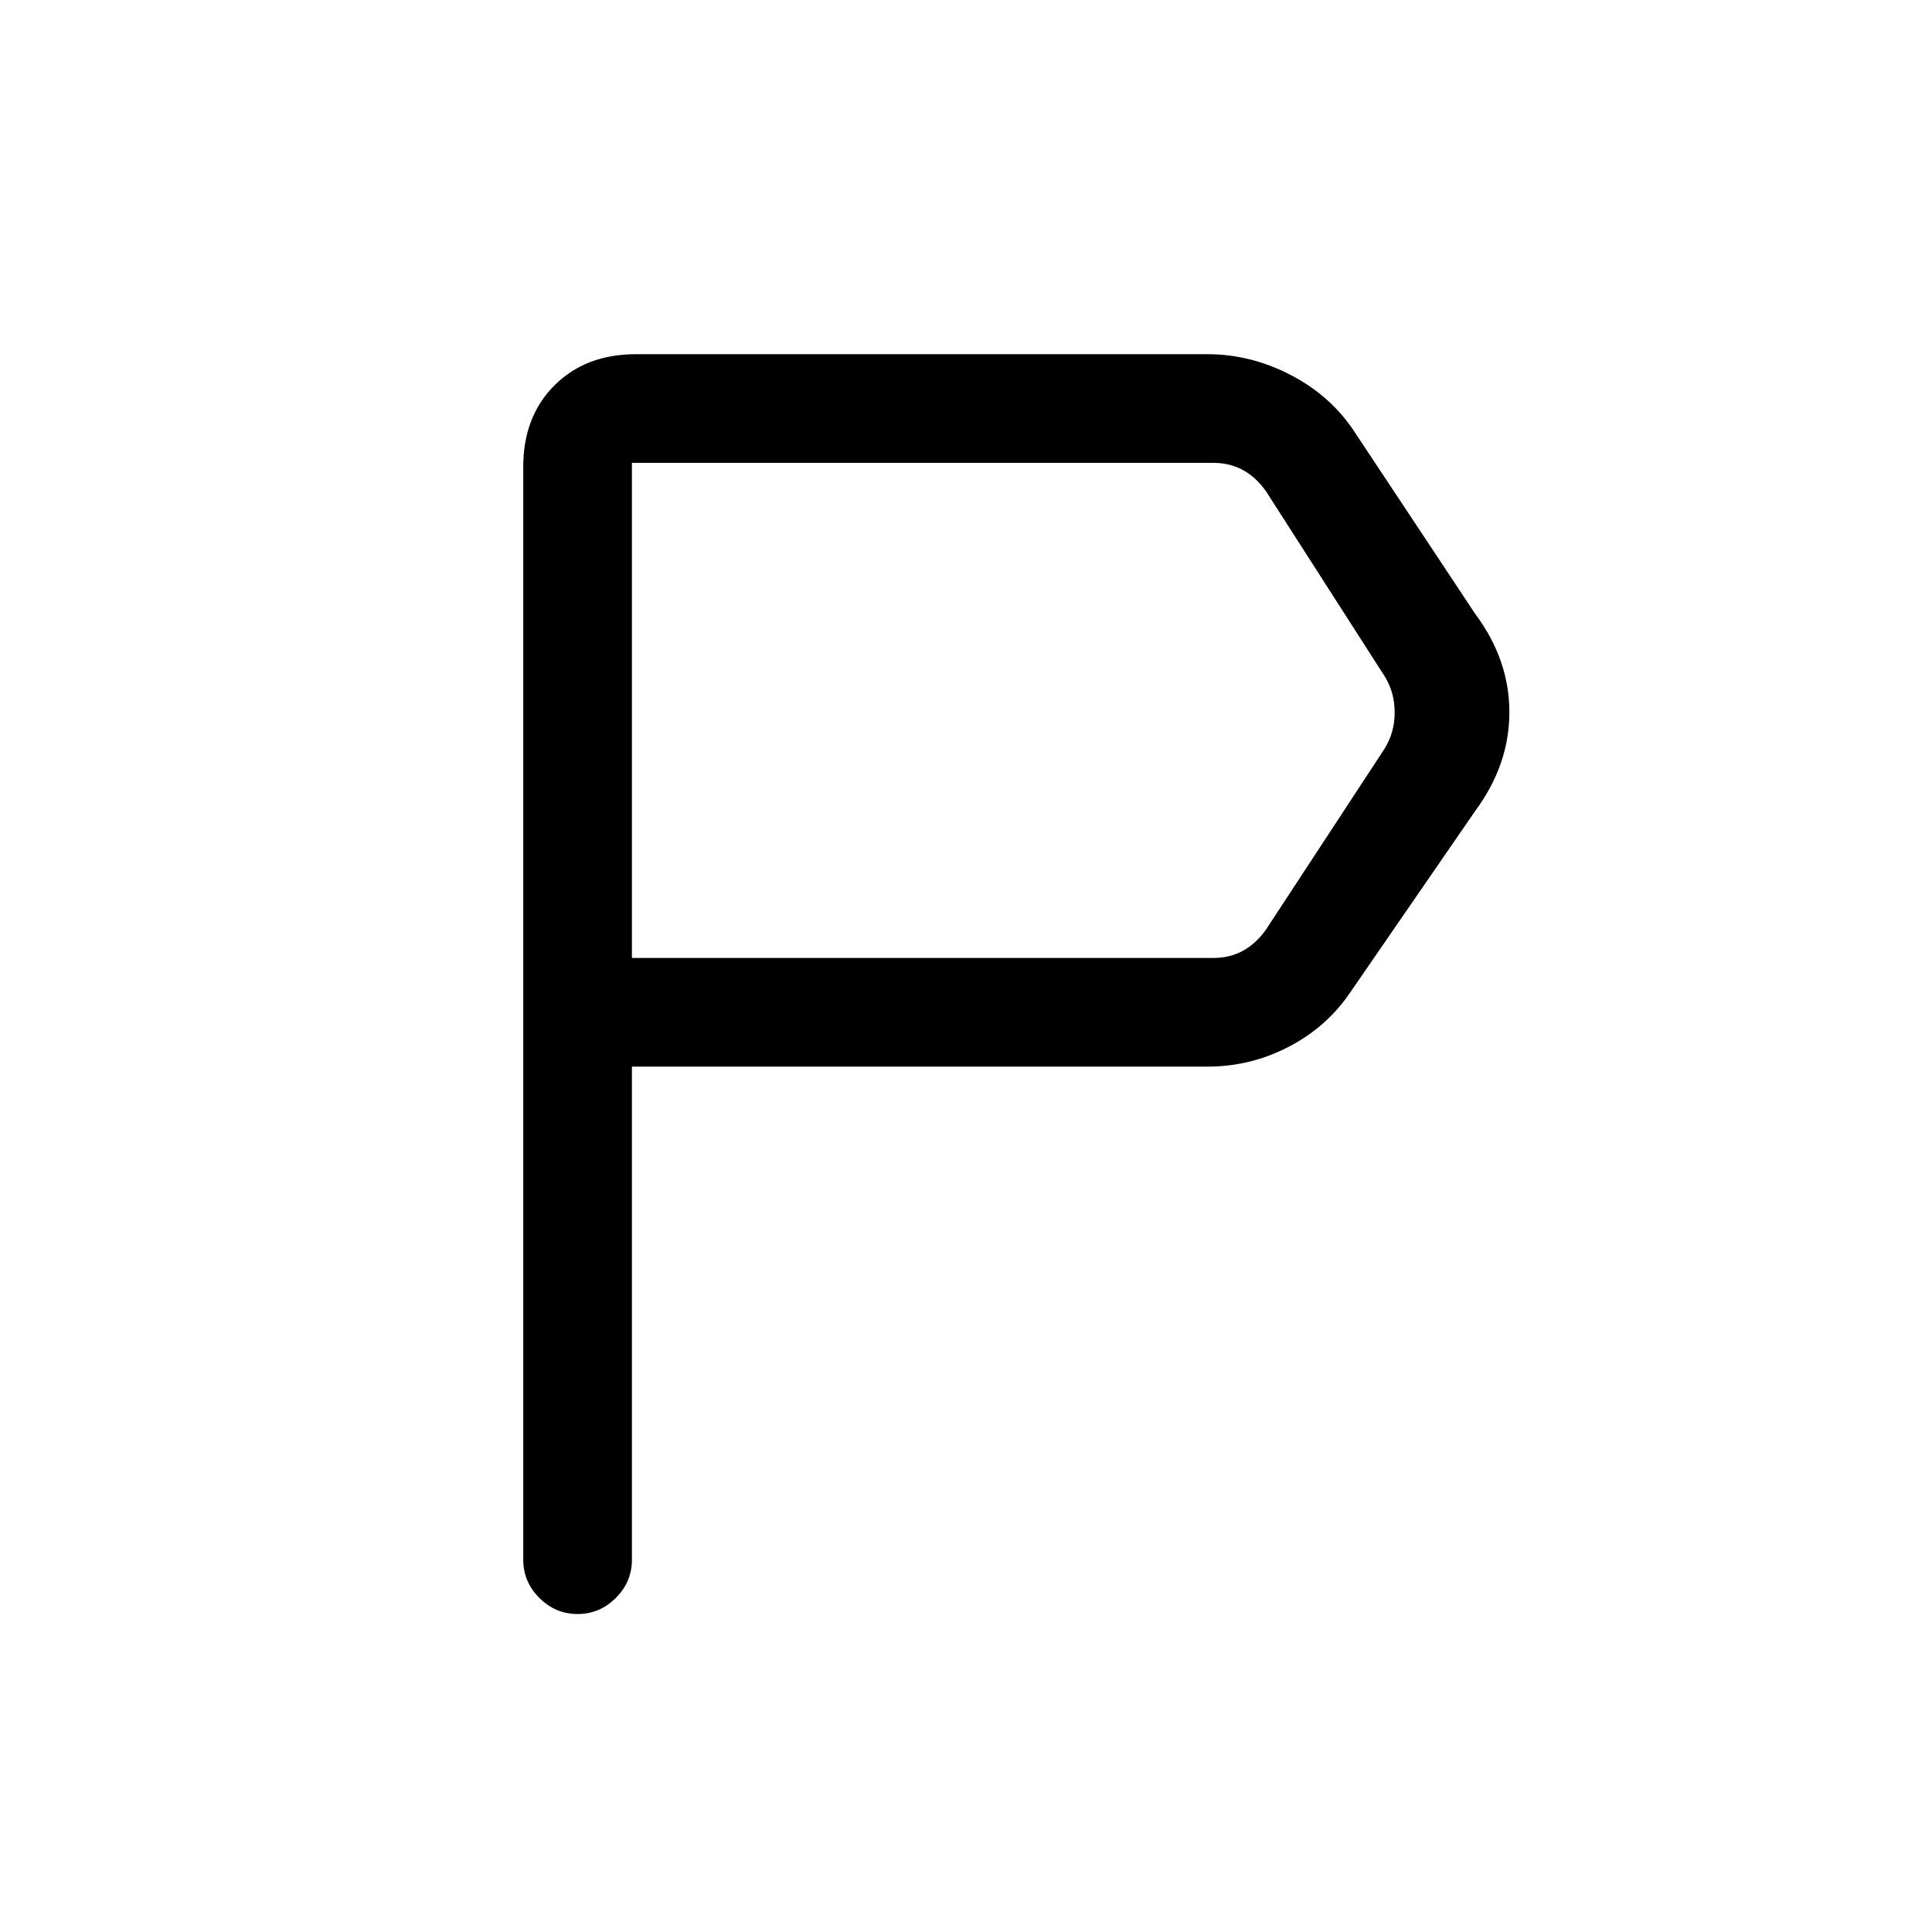 <svg xmlns="http://www.w3.org/2000/svg" height="24" viewBox="0 -960 960 960" width="24"><path d="M260-185v-543q0-25 15.5-40.5T316-784h284q21 0 40.54 9.91Q660.09-764.18 672-747l61 92q17 22.8 17 48.9 0 26.1-17 49.1l-62 90q-11.55 17.18-30.55 27.09Q621.46-430 600-430H314v245q0 11-8 19t-19 8q-11 0-19-8t-8-19Zm54-299h289q8 0 14.5-3.5T629-498l59-90q5-8 5-18t-5-18l-59-92q-5-7-11.5-10.5T603-730H314v246Zm0 0v-246 246Z"/></svg>